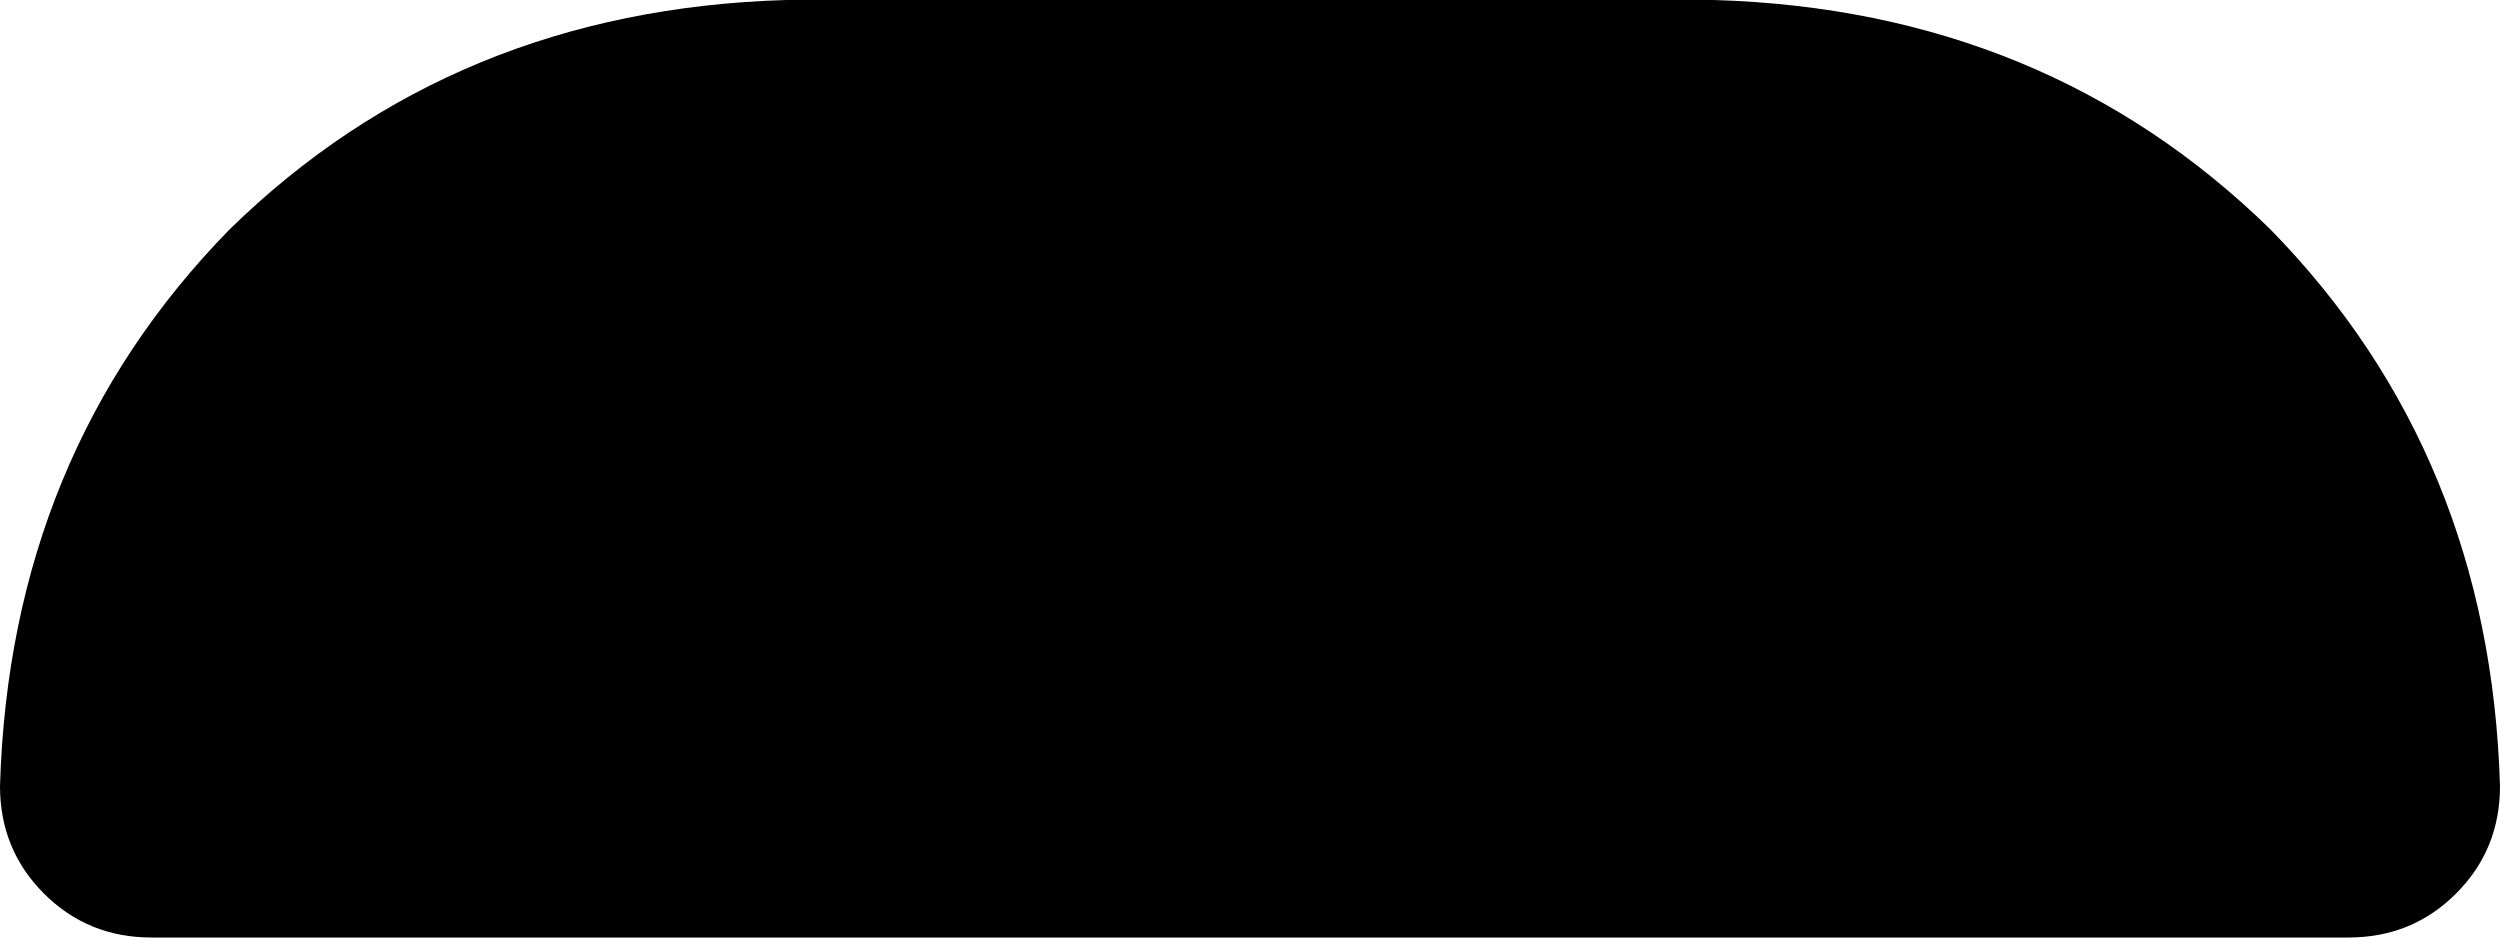 <svg xmlns="http://www.w3.org/2000/svg" viewBox="0 0 512 192">
    <path d="M 0 161 Q 2 93 47 47 L 47 47 Q 93 2 161 0 L 351 0 Q 419 2 465 47 Q 510 93 512 161 Q 512 174 503 183 Q 494 192 481 192 L 31 192 Q 18 192 9 183 Q 0 174 0 161 L 0 161 Z"/>
</svg>
